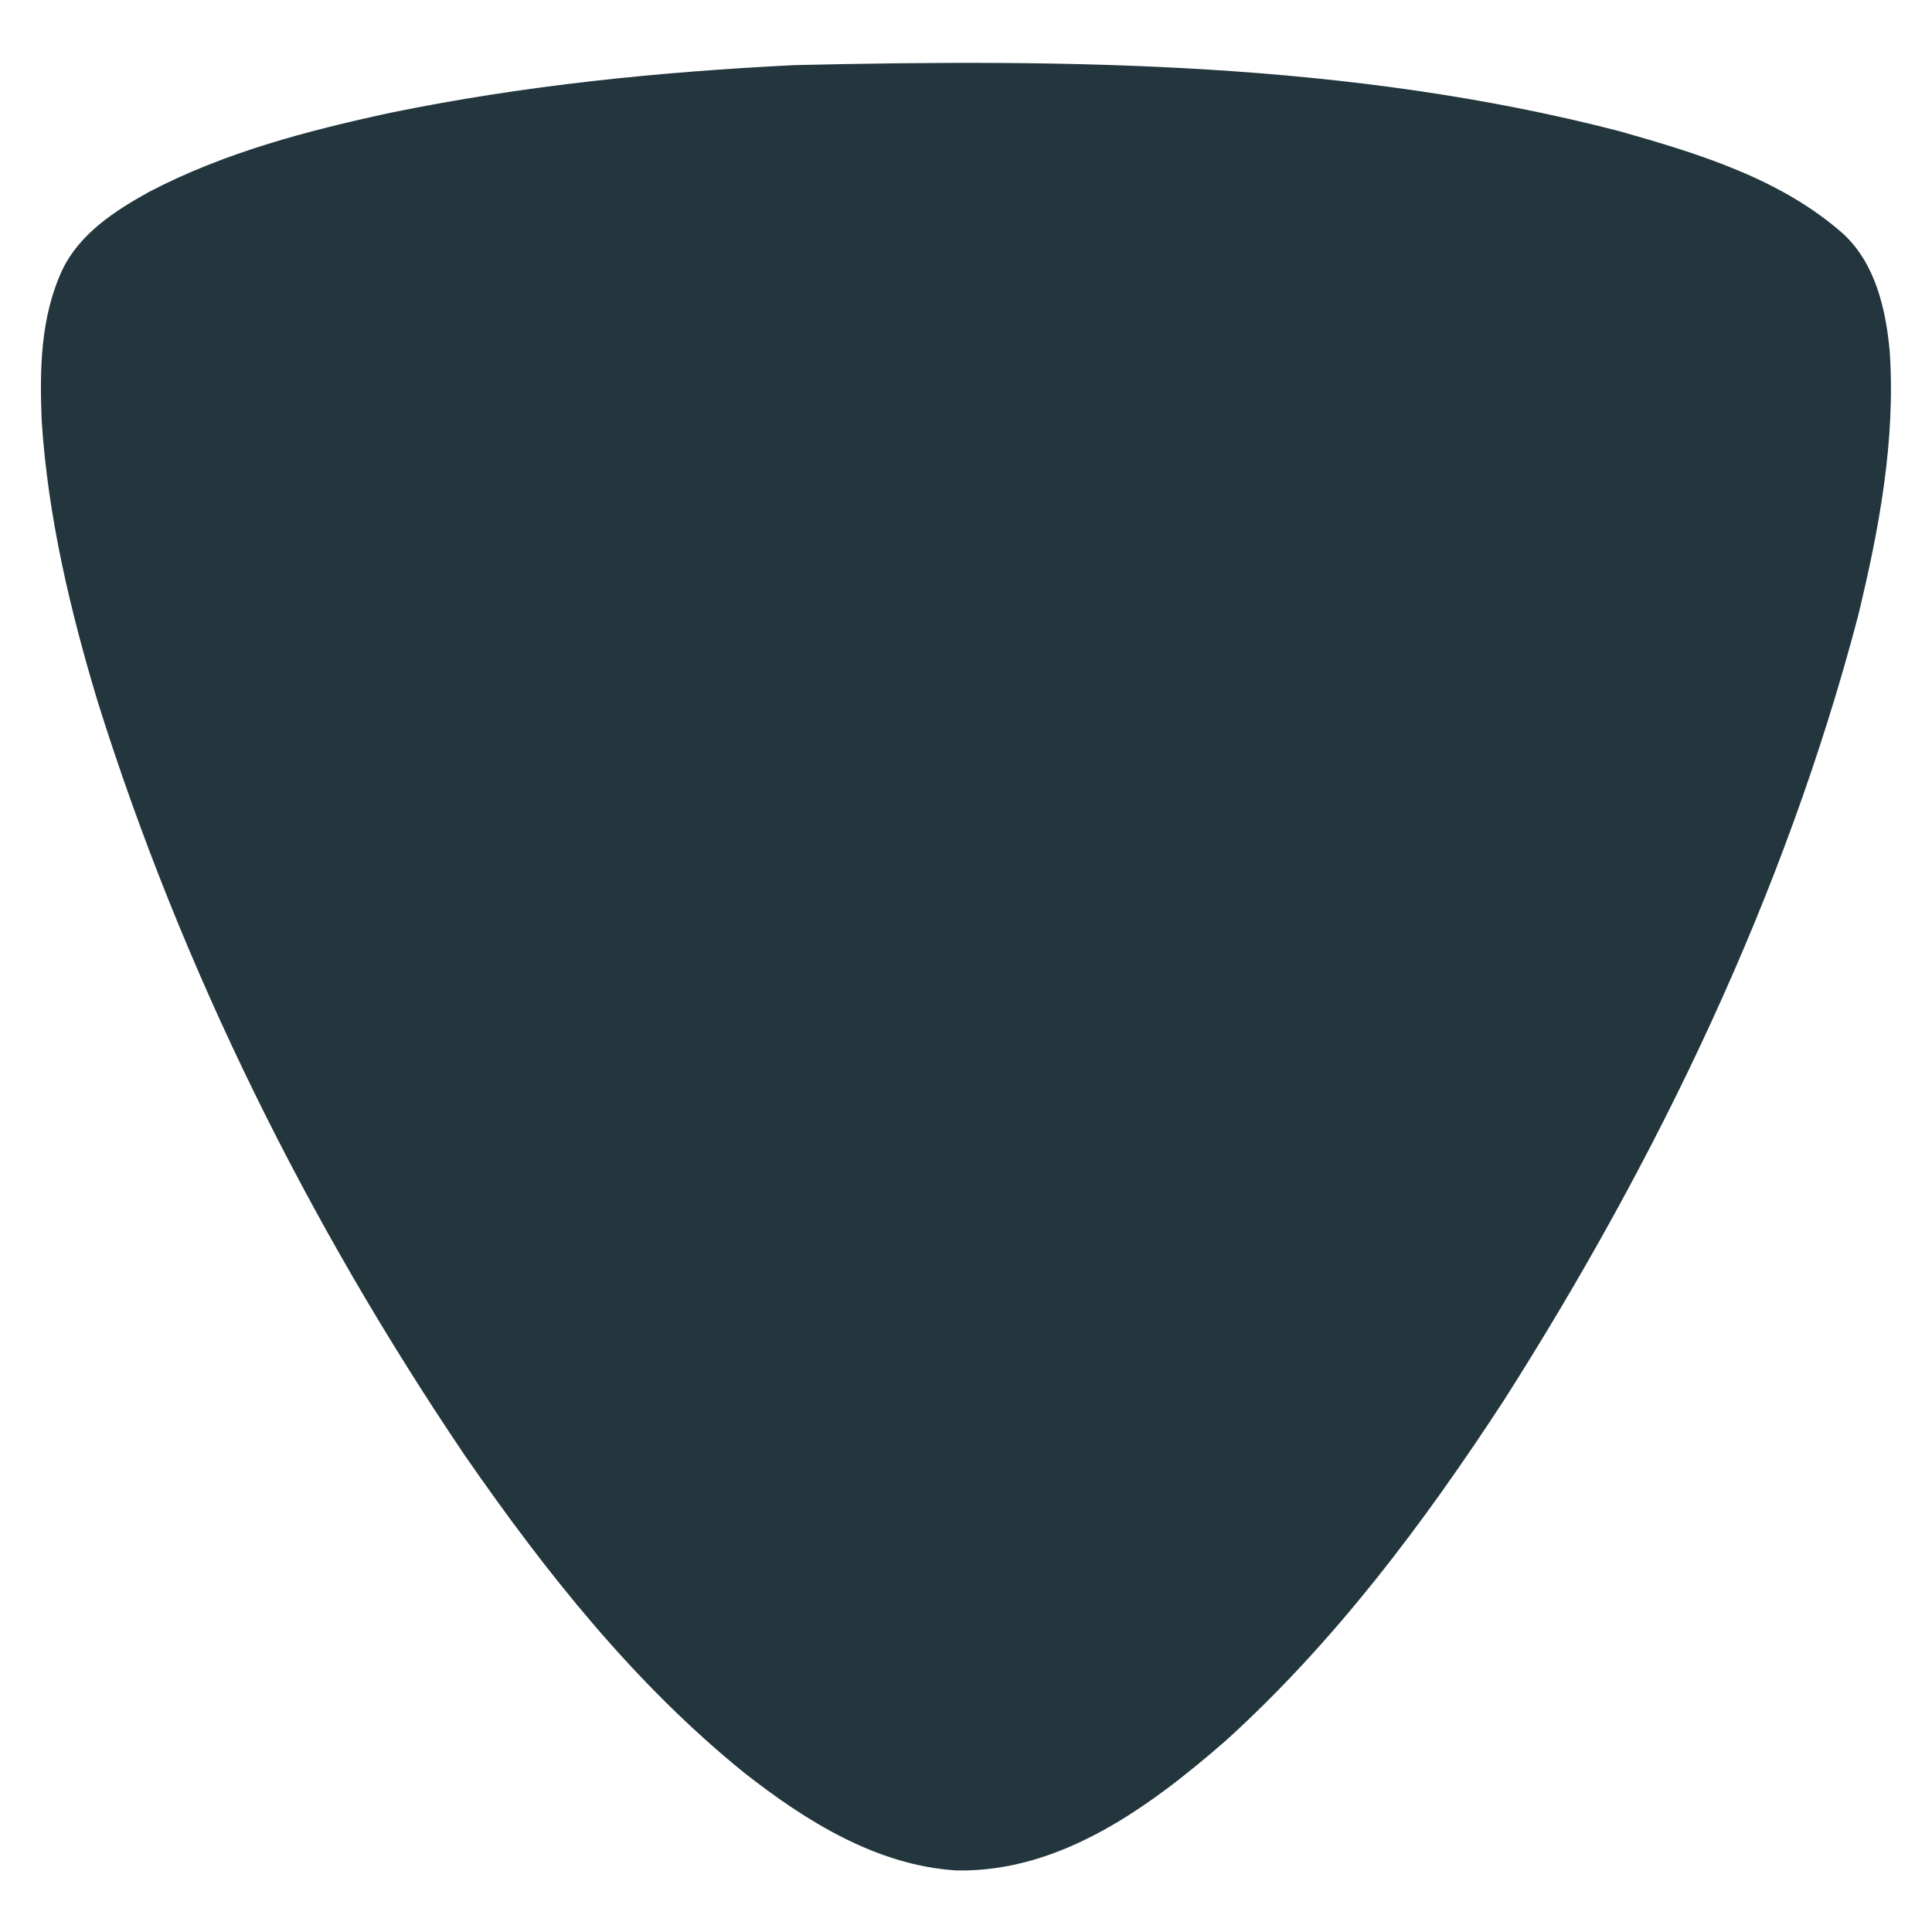 <?xml version="1.0" encoding="UTF-8" ?>
<!DOCTYPE svg PUBLIC "-//W3C//DTD SVG 1.1//EN" "http://www.w3.org/Graphics/SVG/1.1/DTD/svg11.dtd">
<svg width="850pt" height="850pt" viewBox="0 0 850 850" version="1.1" xmlns="http://www.w3.org/2000/svg">
<g id="#23363dff">
<path fill="#23363d" opacity="1.00" d=" M 349.49 28.65 C 470.86 25.85 594.04 27.09 712.34 57.68 C 747.11 67.55 783.47 78.52 811.05 102.98 C 825.14 116.11 829.68 136.00 831.39 154.46 C 834.07 193.91 826.65 233.22 817.38 271.39 C 785.16 393.79 729.61 509.28 661.83 615.82 C 626.47 670.05 587.20 722.44 539.04 766.04 C 506.01 794.76 466.74 823.79 420.91 822.92 C 385.82 820.78 354.76 801.33 327.77 780.22 C 279.15 740.99 239.95 691.54 204.56 640.41 C 135.52 538.30 80.00 426.60 43.05 308.91 C 30.87 268.57 21.06 227.22 18.34 185.06 C 17.42 162.69 17.78 139.24 27.50 118.59 C 35.13 102.74 50.57 92.77 65.45 84.49 C 98.63 67.12 135.19 57.51 171.62 49.65 C 230.17 37.61 289.83 31.60 349.49 28.65 Z" />
</g>
</svg>
